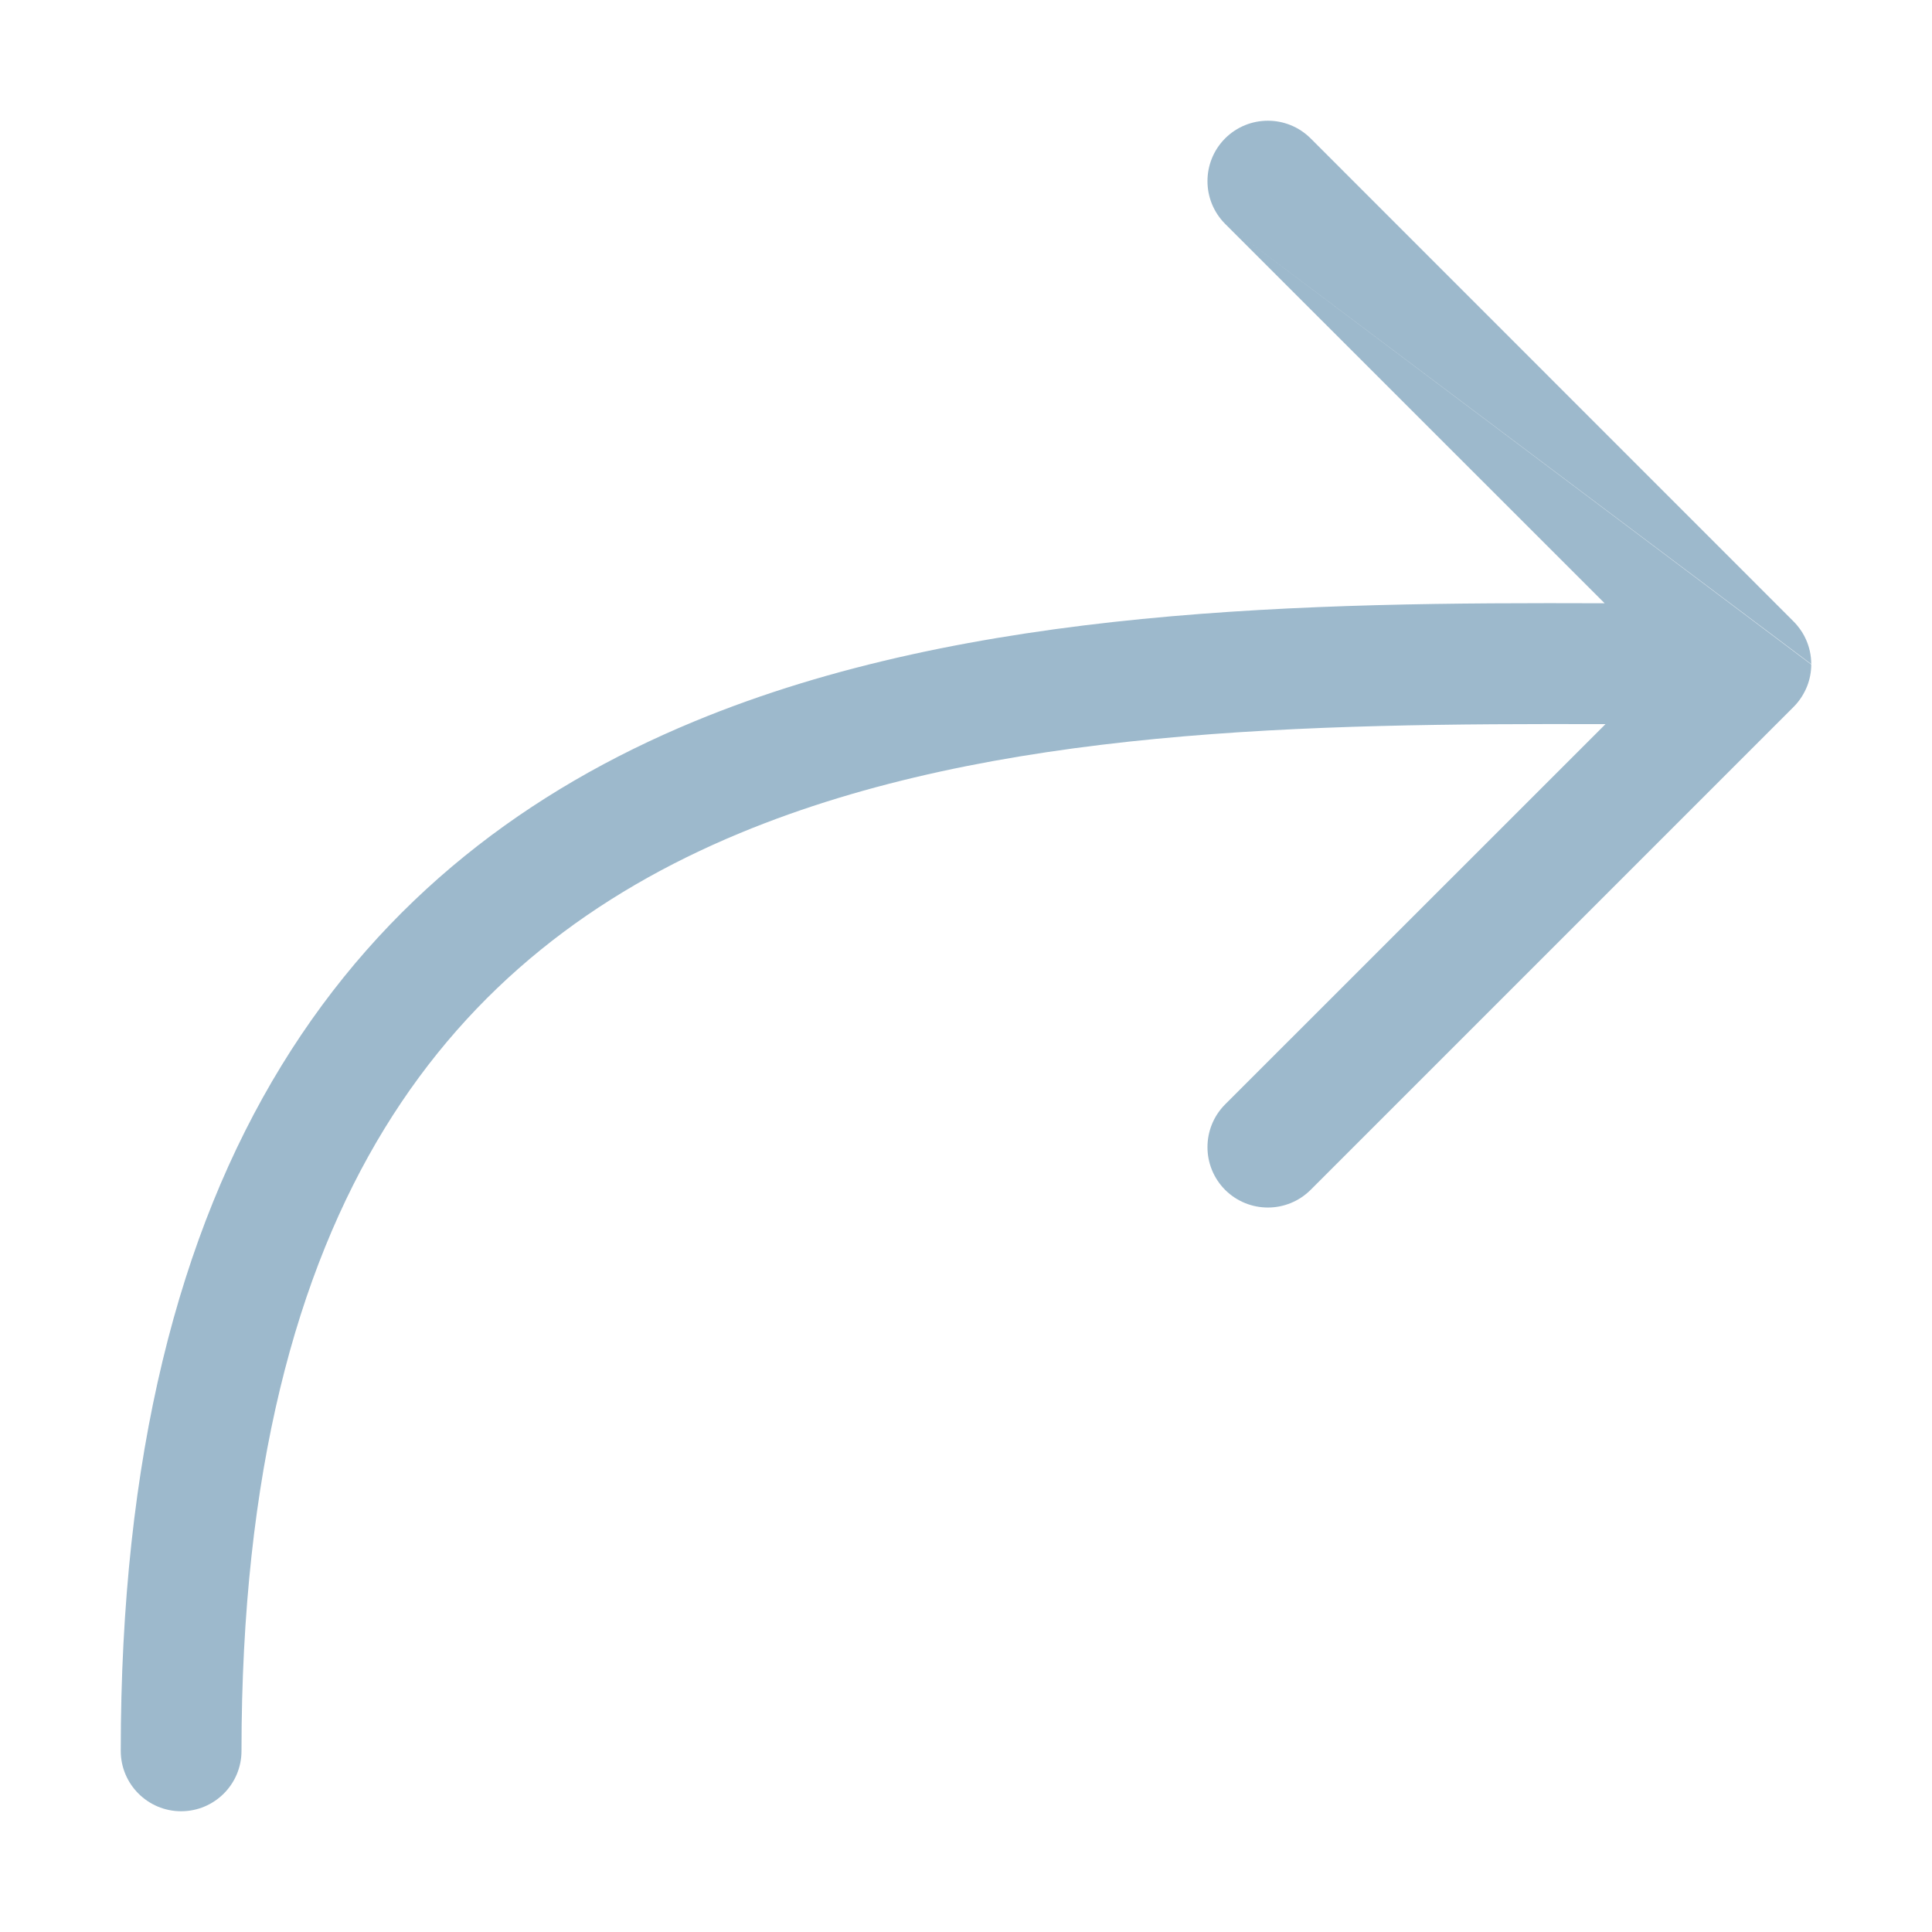 <!--
    Copyright (C) 2021 Joshua Wade, Budislav Stepanov

    This file is part of Anthem.

    Anthem is free software: you can redistribute it and/or modify
    it under the terms of the GNU General Public License as published by
    the Free Software Foundation, either version 3 of the License, or
    (at your option) any later version.

    Anthem is distributed in the hope that it will be useful,
    but WITHOUT ANY WARRANTY; without even the implied warranty of
    MERCHANTABILITY or FITNESS FOR A PARTICULAR PURPOSE. See the GNU
    General Public License for more details.

    You should have received a copy of the GNU General Public License
    along with Anthem. If not, see <https://www.gnu.org/licenses/>.
-->

<svg width="16" height="16" viewBox="0 0 16 16" fill="none" xmlns="http://www.w3.org/2000/svg">
<path fill-rule="evenodd" clip-rule="evenodd" d="M10.146 1.854C9.951 1.658 9.951 1.342 10.146 1.146C10.342 0.951 10.658 0.951 10.854 1.146L14.85 5.143C14.862 5.155 14.873 5.167 14.883 5.179C14.913 5.215 14.938 5.254 14.956 5.295C14.984 5.357 15 5.427 15 5.5M15 5.503C15 5.565 14.988 5.625 14.967 5.68C14.942 5.743 14.905 5.803 14.854 5.854L10.854 9.854C10.658 10.049 10.342 10.049 10.146 9.854C9.951 9.658 9.951 9.342 10.146 9.146L13.296 5.997C10.831 5.99 8.23 6.028 6.129 6.899C4.928 7.397 3.909 8.163 3.184 9.347C2.456 10.536 2 12.189 2 14.5C2 14.776 1.776 15 1.5 15C1.224 15 1 14.776 1 14.5C1 12.061 1.481 10.213 2.331 8.825C3.185 7.431 4.385 6.54 5.746 5.976C8.036 5.026 10.836 4.987 13.289 4.996L10.146 1.854" fill="#9DB9CC"/>
</svg>

